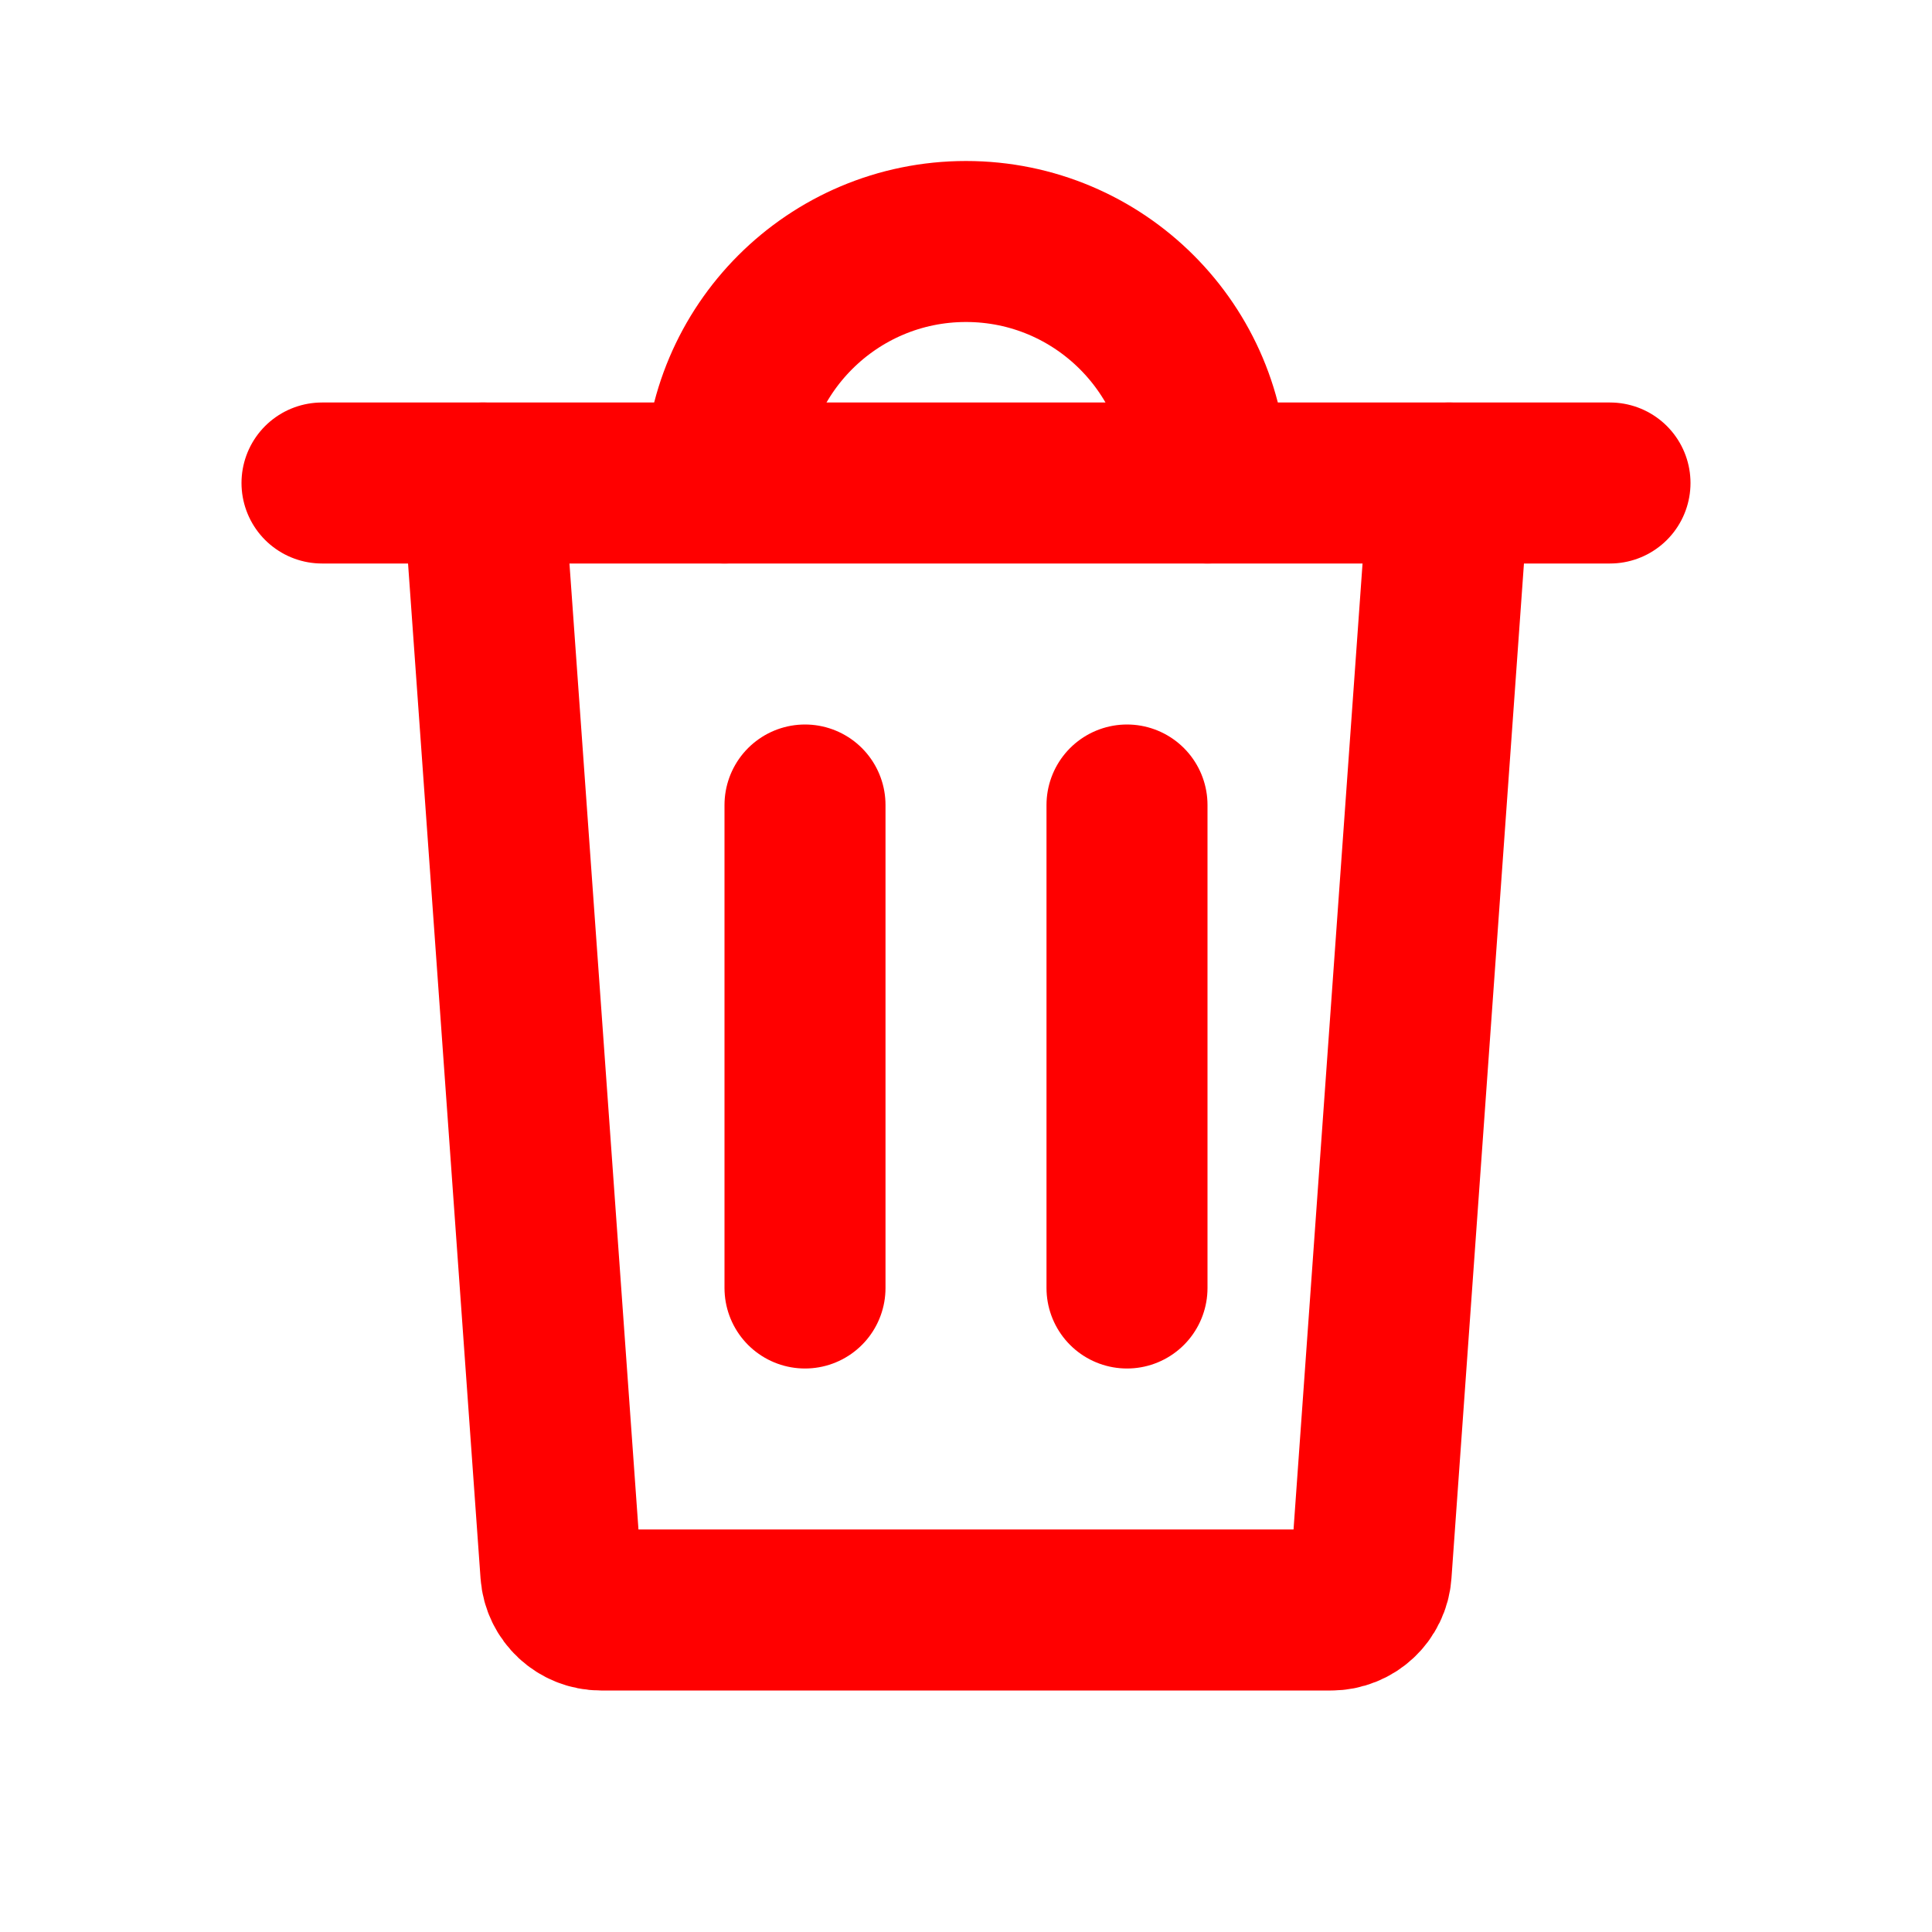 <?xml version="1.0" encoding="UTF-8"?>
<svg width="24px" height="24px" viewBox="0 0 24 24" version="1.1" xmlns="http://www.w3.org/2000/svg" xmlns:xlink="http://www.w3.org/1999/xlink">
    <title>Delete</title>
    <g id="Page-1" stroke="none" stroke-width="1" fill="none" fill-rule="evenodd">
        <g id="Delete">
            <rect id="Rectangle" fill-rule="nonzero" x="0" y="0" width="24" height="24"></rect>
            <path d="M6,6 L6.967,19.536 C6.986,19.797 7.203,20 7.466,20 L16.534,20 C16.797,20 17.015,19.797 17.033,19.536 L18,6" id="Path" stroke="#FF0000" stroke-width="2" stroke-linecap="round"></path>
            <line x1="4" y1="6" x2="20" y2="6" id="Path" stroke="#FF0000" stroke-width="2" stroke-linecap="round"></line>
            <line x1="10" y1="10" x2="10" y2="16" id="Path" stroke="#FF0000" stroke-width="2" stroke-linecap="round"></line>
            <line x1="14" y1="10" x2="14" y2="16" id="Path" stroke="#FF0000" stroke-width="2" stroke-linecap="round"></line>
            <path d="M15,6 C15,4.343 13.657,3 12,3 C10.343,3 9,4.343 9,6" id="Path" stroke="#FF0000" stroke-width="2" stroke-linecap="round"></path>
        </g>
    </g>
</svg>